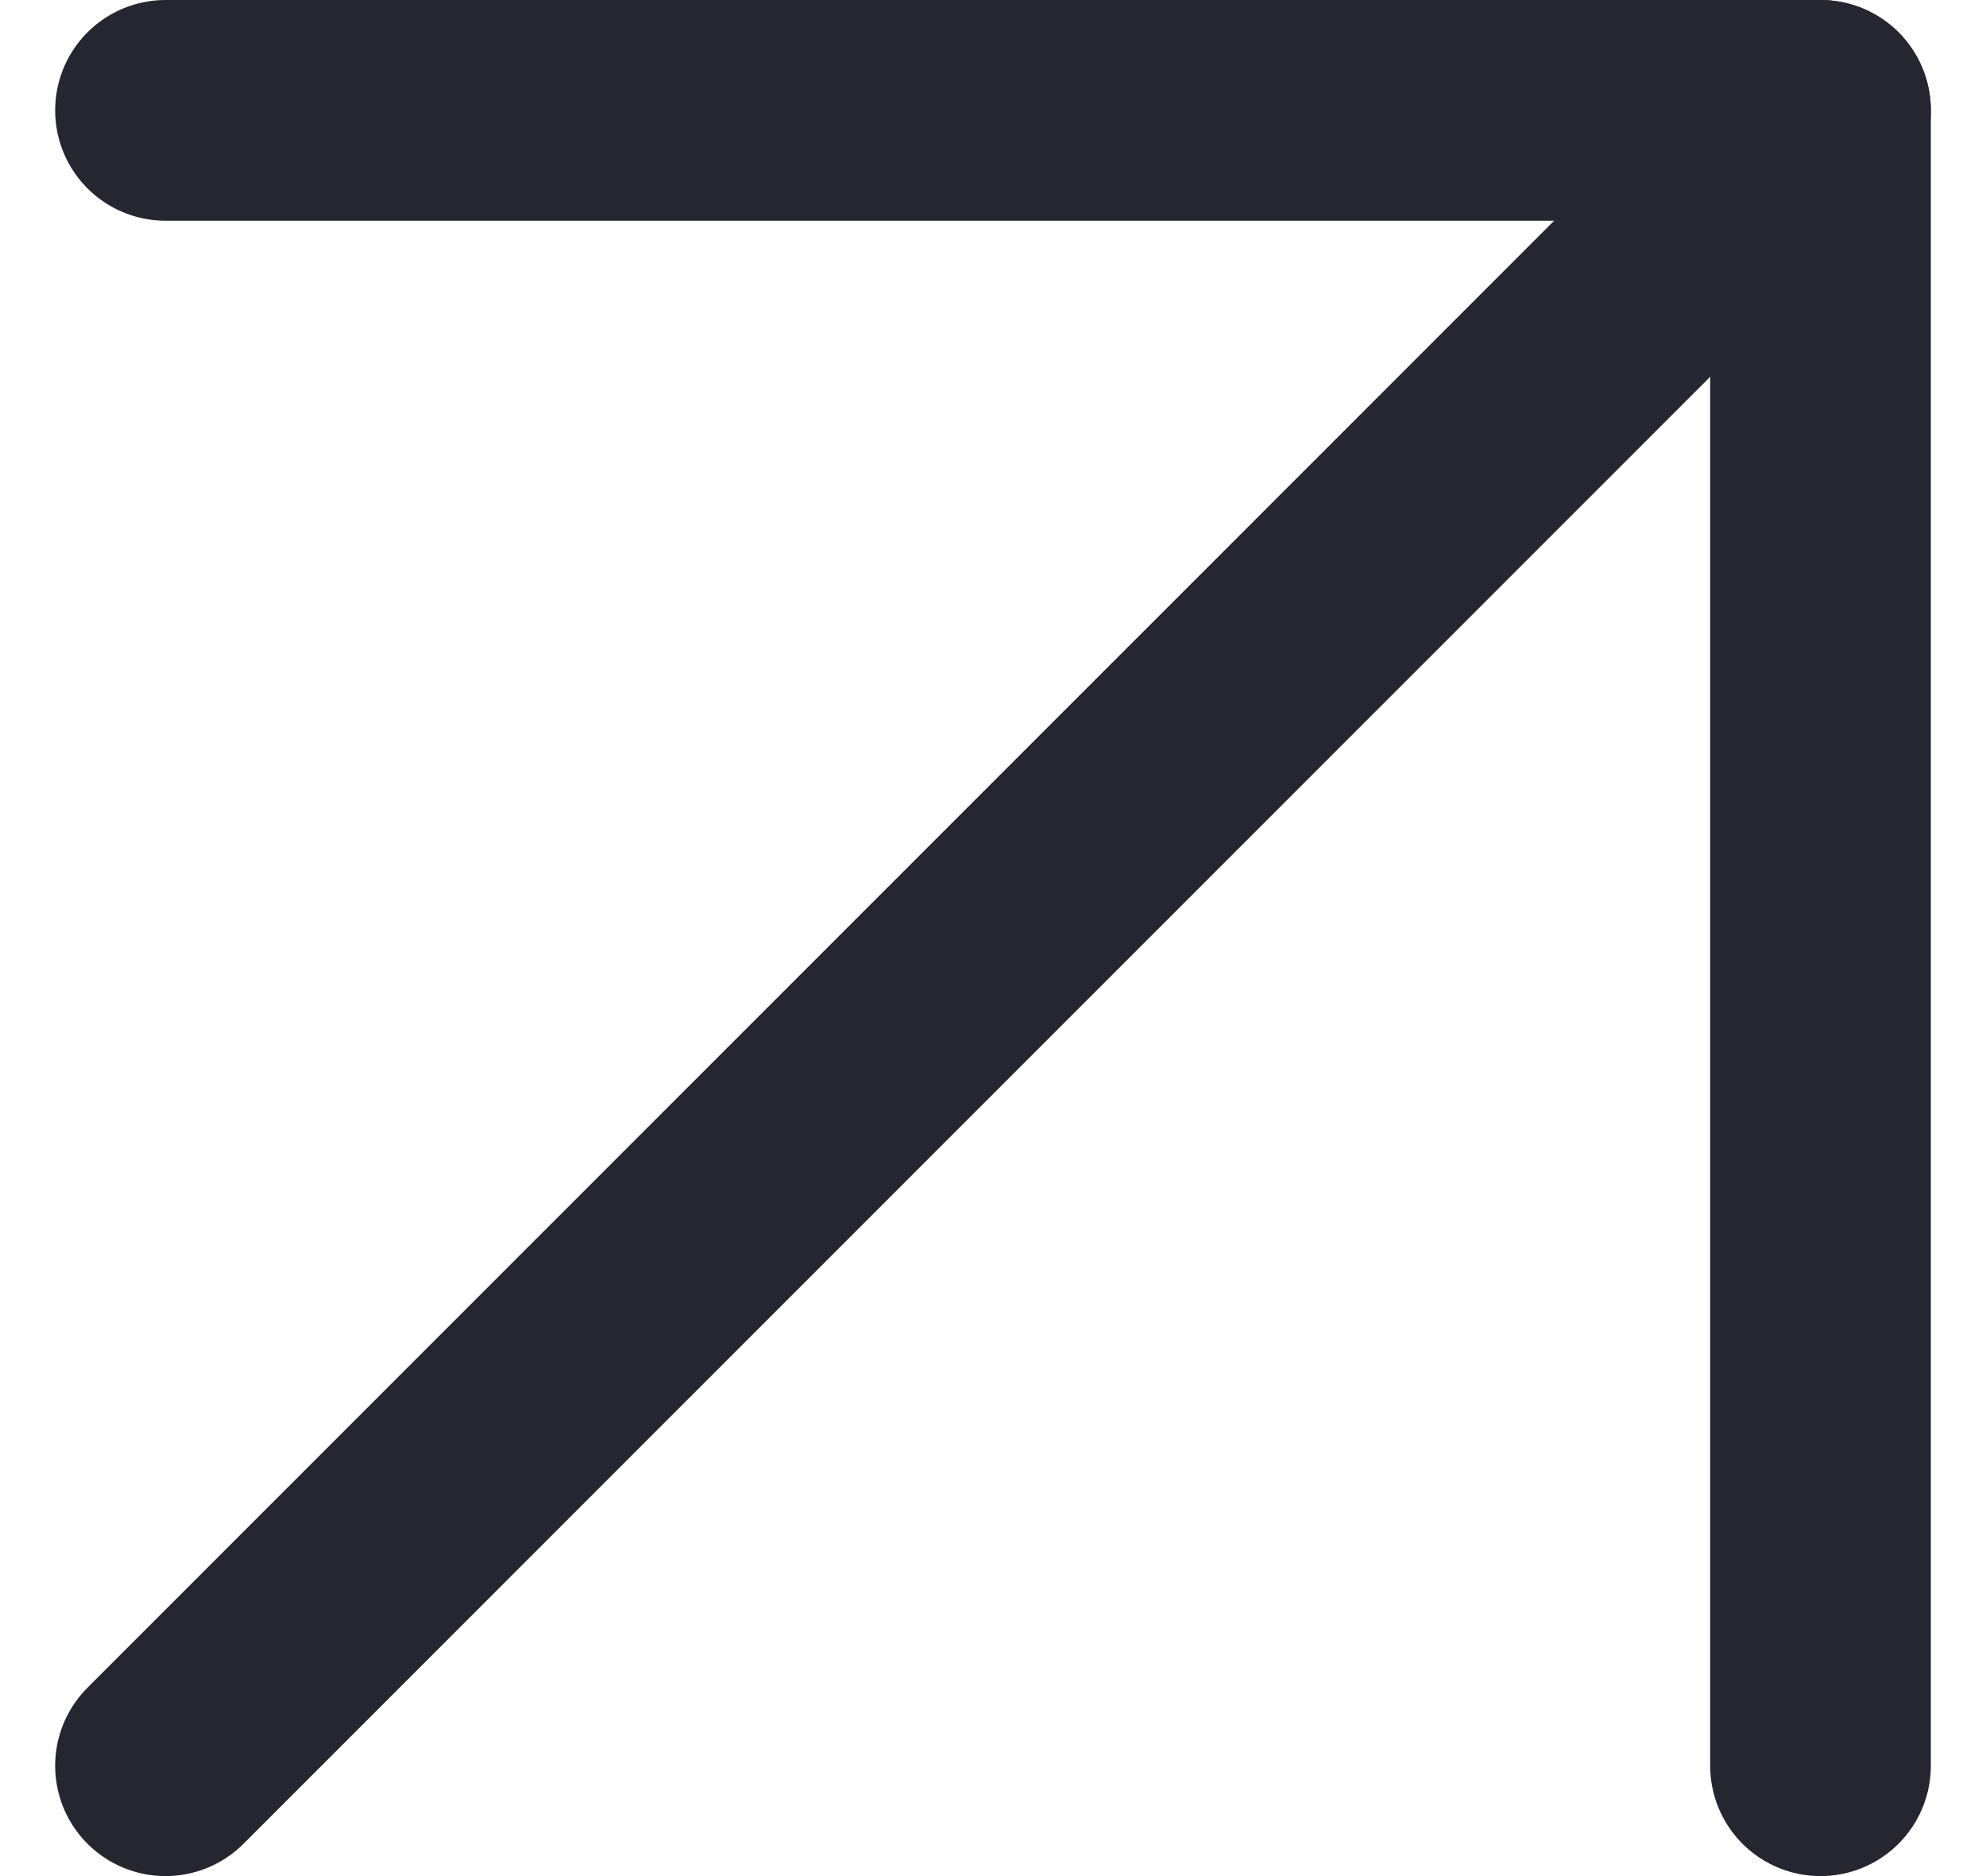 <svg width="18" height="17" viewBox="0 0 18 17" fill="none" xmlns="http://www.w3.org/2000/svg">
<path d="M1.5 16L16.5 1" stroke="#252630" stroke-width="2" stroke-linecap="round" stroke-linejoin="round"/>
<path d="M1.5 1L16.5 1L16.5 16" stroke="#252630" stroke-width="2" stroke-linecap="round" stroke-linejoin="round"/>
</svg>
